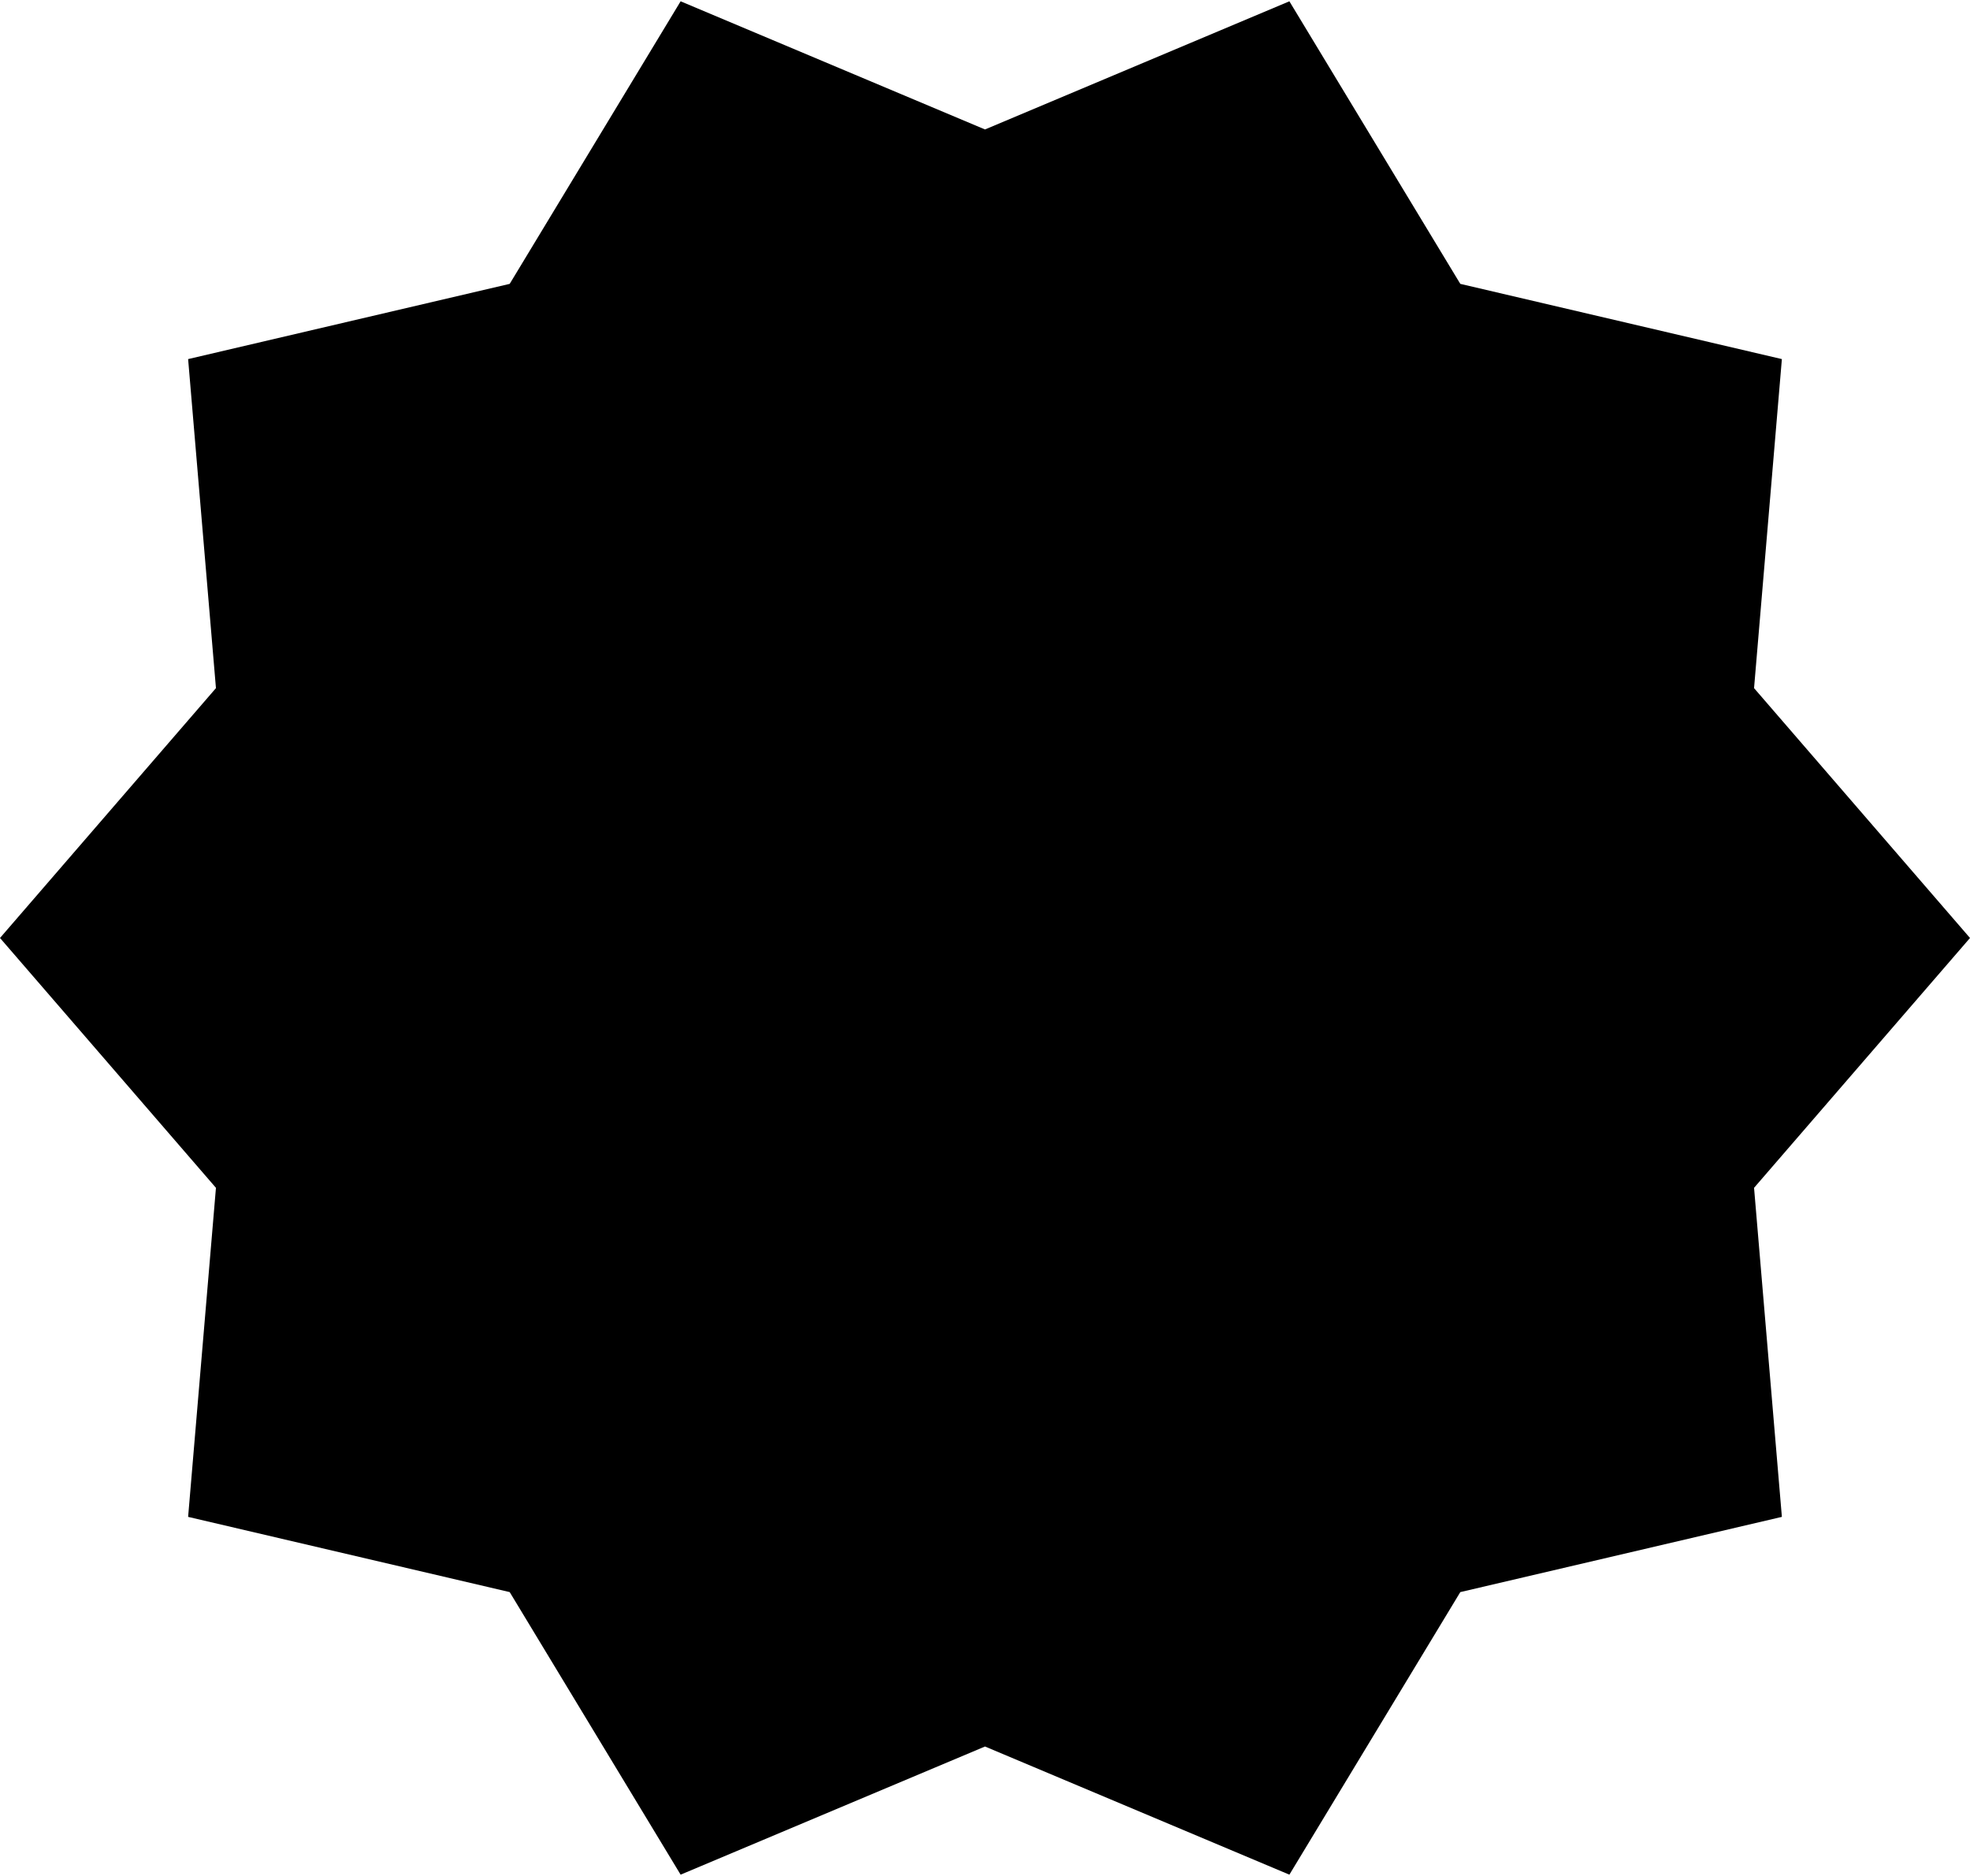 <?xml version="1.0" encoding="UTF-8"?>
<svg width="126px" height="120px" viewBox="0 0 126 120" version="1.1" 
    xmlns="http://www.w3.org/2000/svg" 
    xmlns:xlink="http://www.w3.org/1999/xlink">
    <!-- Generator: Sketch 62 (91390) - https://sketch.com -->
    <title>Star</title>
    <desc>Created with Sketch.</desc>
    <g id="Geometry" stroke="none" stroke-width="1" fill="none" fill-rule="evenodd">
        <polygon id="Star" fill="hsl(205, 61%, 63%)" points="63 111.719 43.532 119.917 32.6 101.842 12.032 97.03 13.812 75.982 0 60 13.812 44.018 12.032 22.97 32.6 18.158 43.532 0.083 63 8.281 82.468 0.083 93.4 18.158 113.968 22.97 112.188 44.018 126 60 112.188 75.982 113.968 97.03 93.4 101.842 82.468 119.917"></polygon>
    </g>
</svg>